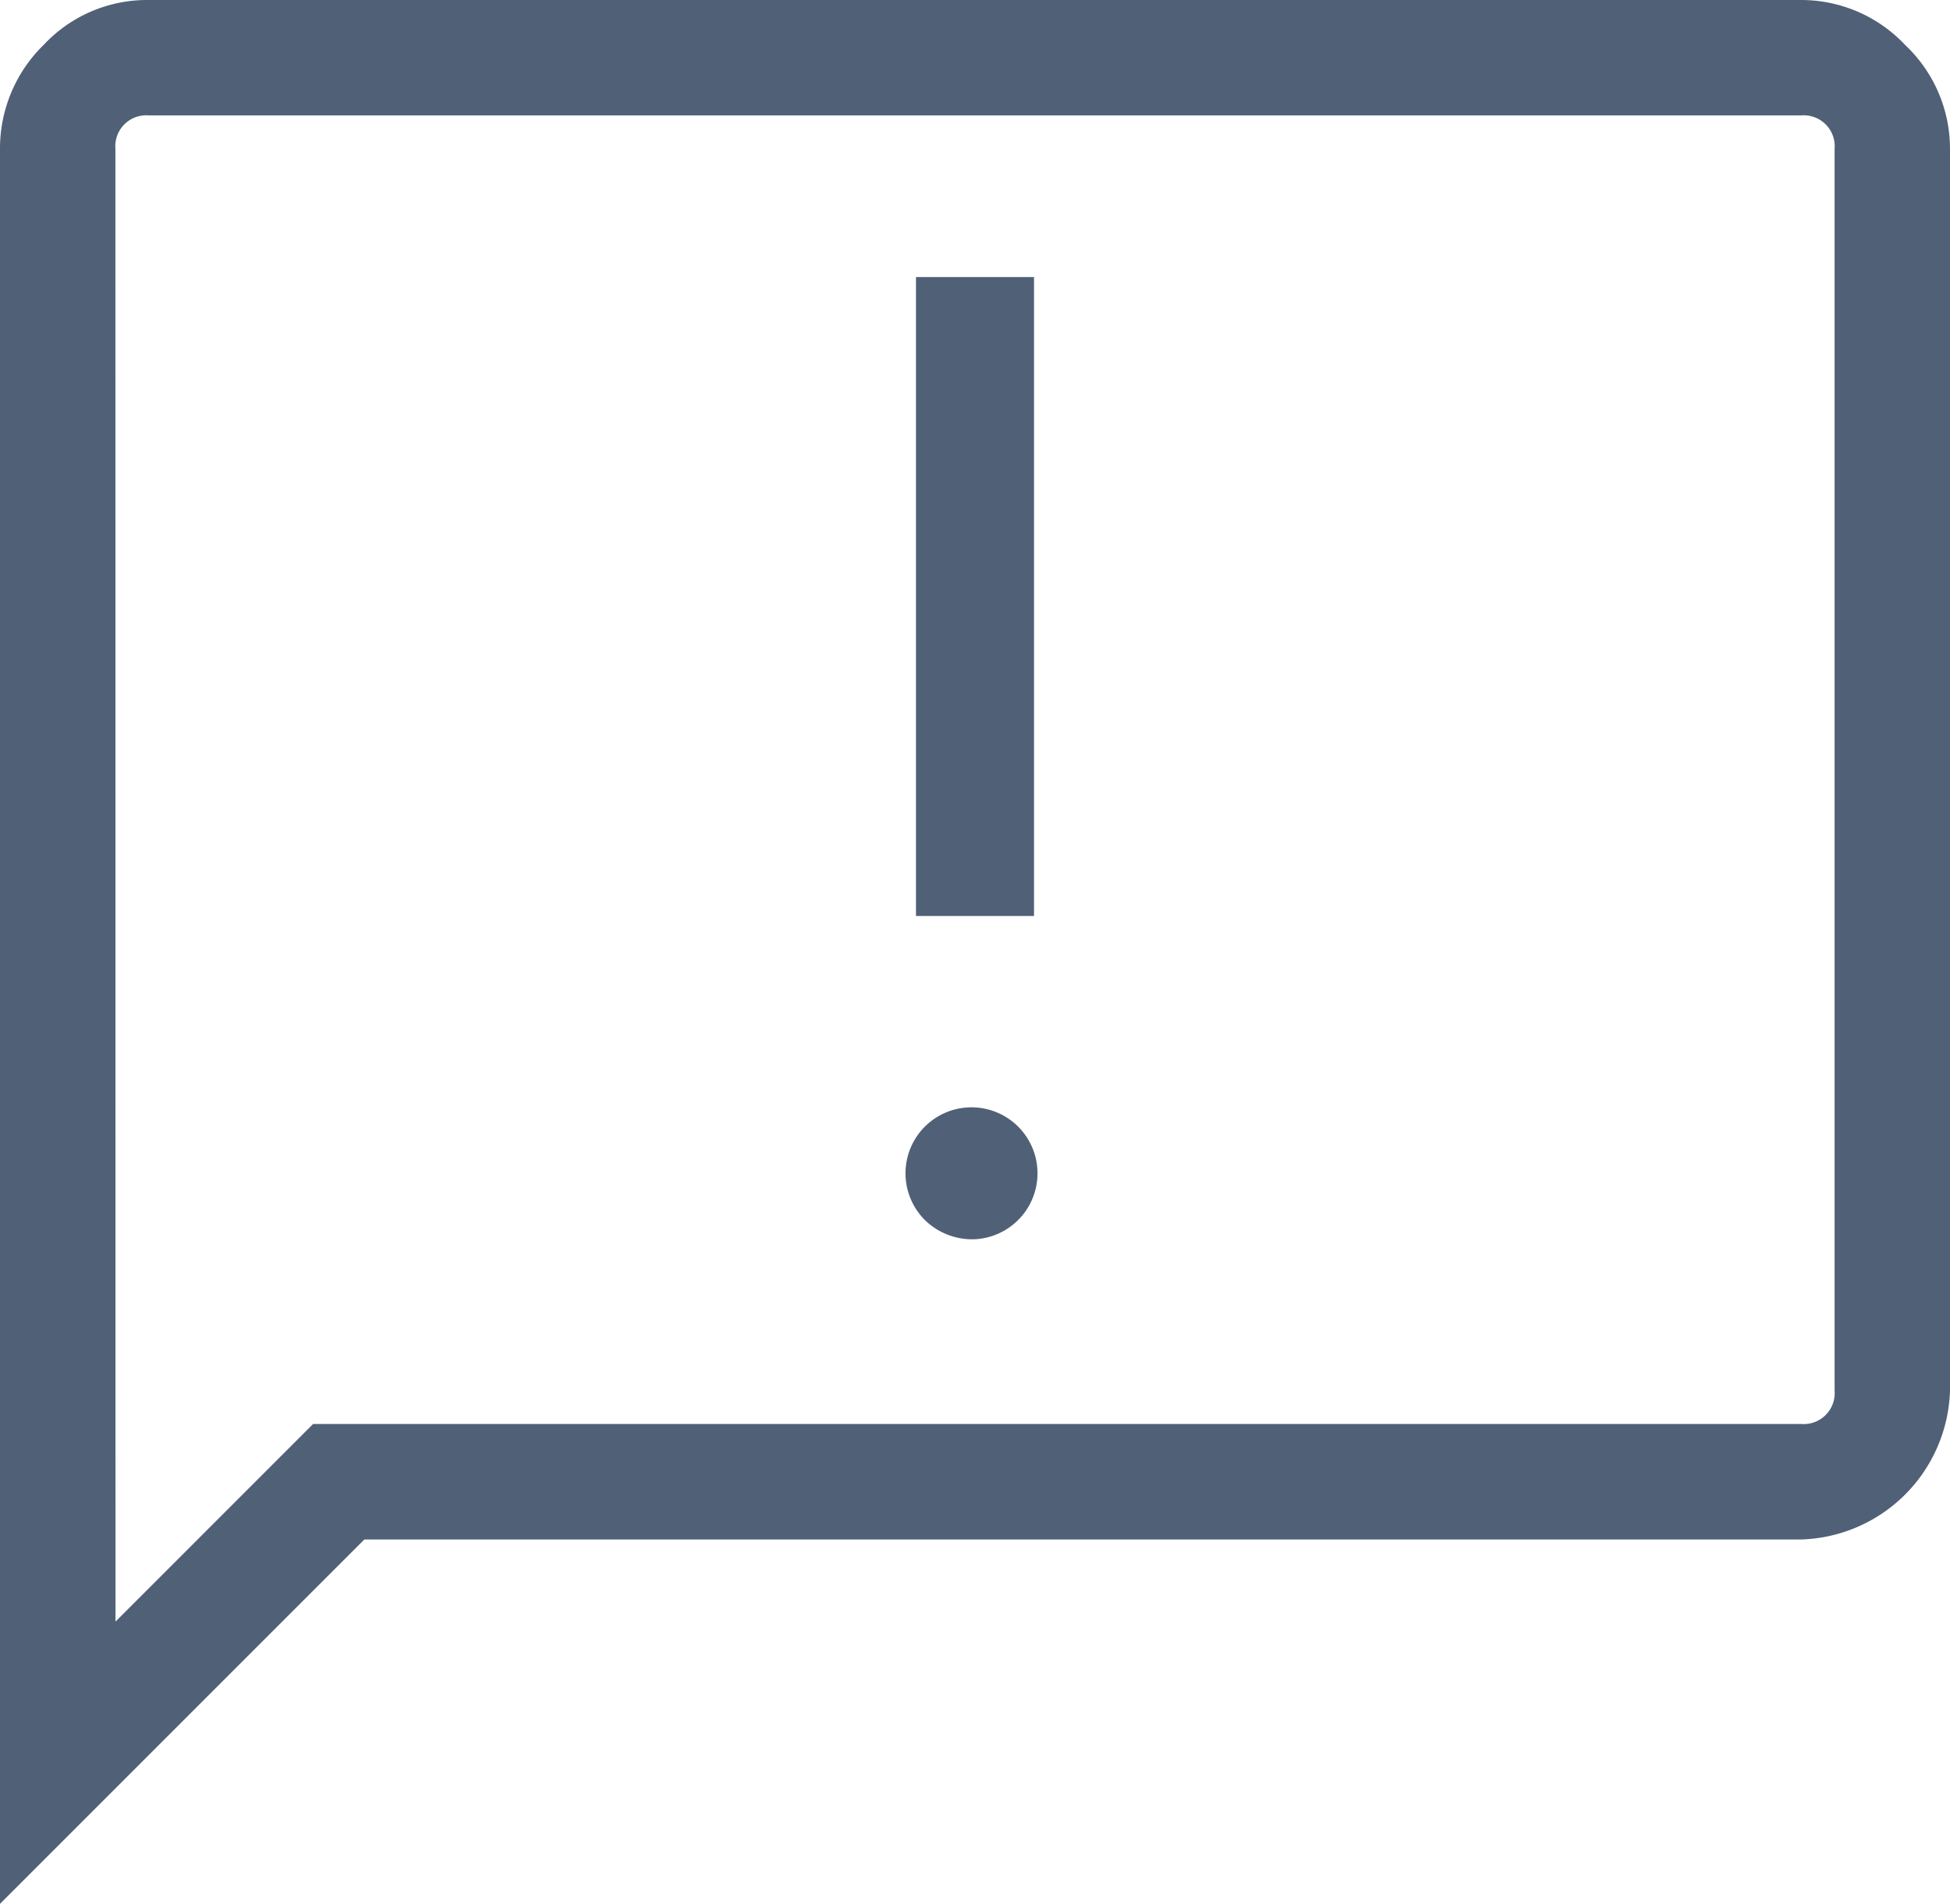 <svg xmlns="http://www.w3.org/2000/svg" xmlns:xlink="http://www.w3.org/1999/xlink" width="19.973" height="19.5" viewBox="0 0 19.973 19.5">
  <defs>
    <clipPath id="clip-path">
      <rect id="Rectangle_2182" data-name="Rectangle 2182" width="19.973" height="19.5" fill="#506077"/>
    </clipPath>
  </defs>
  <g id="calls_icon" data-name="calls icon" transform="translate(0 0)">
    <g id="Group_33585" data-name="Group 33585" transform="translate(0 0)" clip-path="url(#clip-path)">
      <path id="Path_16152" data-name="Path 16152" d="M9.382,9.382h1.209V2.838H9.382Zm.6,3.311a.676.676,0,1,0-.512-.2.693.693,0,0,0,.512.2M0,19.5V1.524A1.481,1.481,0,0,1,.447.46,1.449,1.449,0,0,1,1.524,0H18.449a1.461,1.461,0,0,1,1.064.46,1.461,1.461,0,0,1,.46,1.064v12.72a1.573,1.573,0,0,1-1.524,1.524H3.732Zm1.183-2.891,2.024-2.024H18.449a.317.317,0,0,0,.342-.342V1.524a.317.317,0,0,0-.342-.342H1.524a.317.317,0,0,0-.342.342Zm0-15.085v0Z" transform="translate(0 0)" fill="#506077"/>
    </g>
  </g>
</svg>
